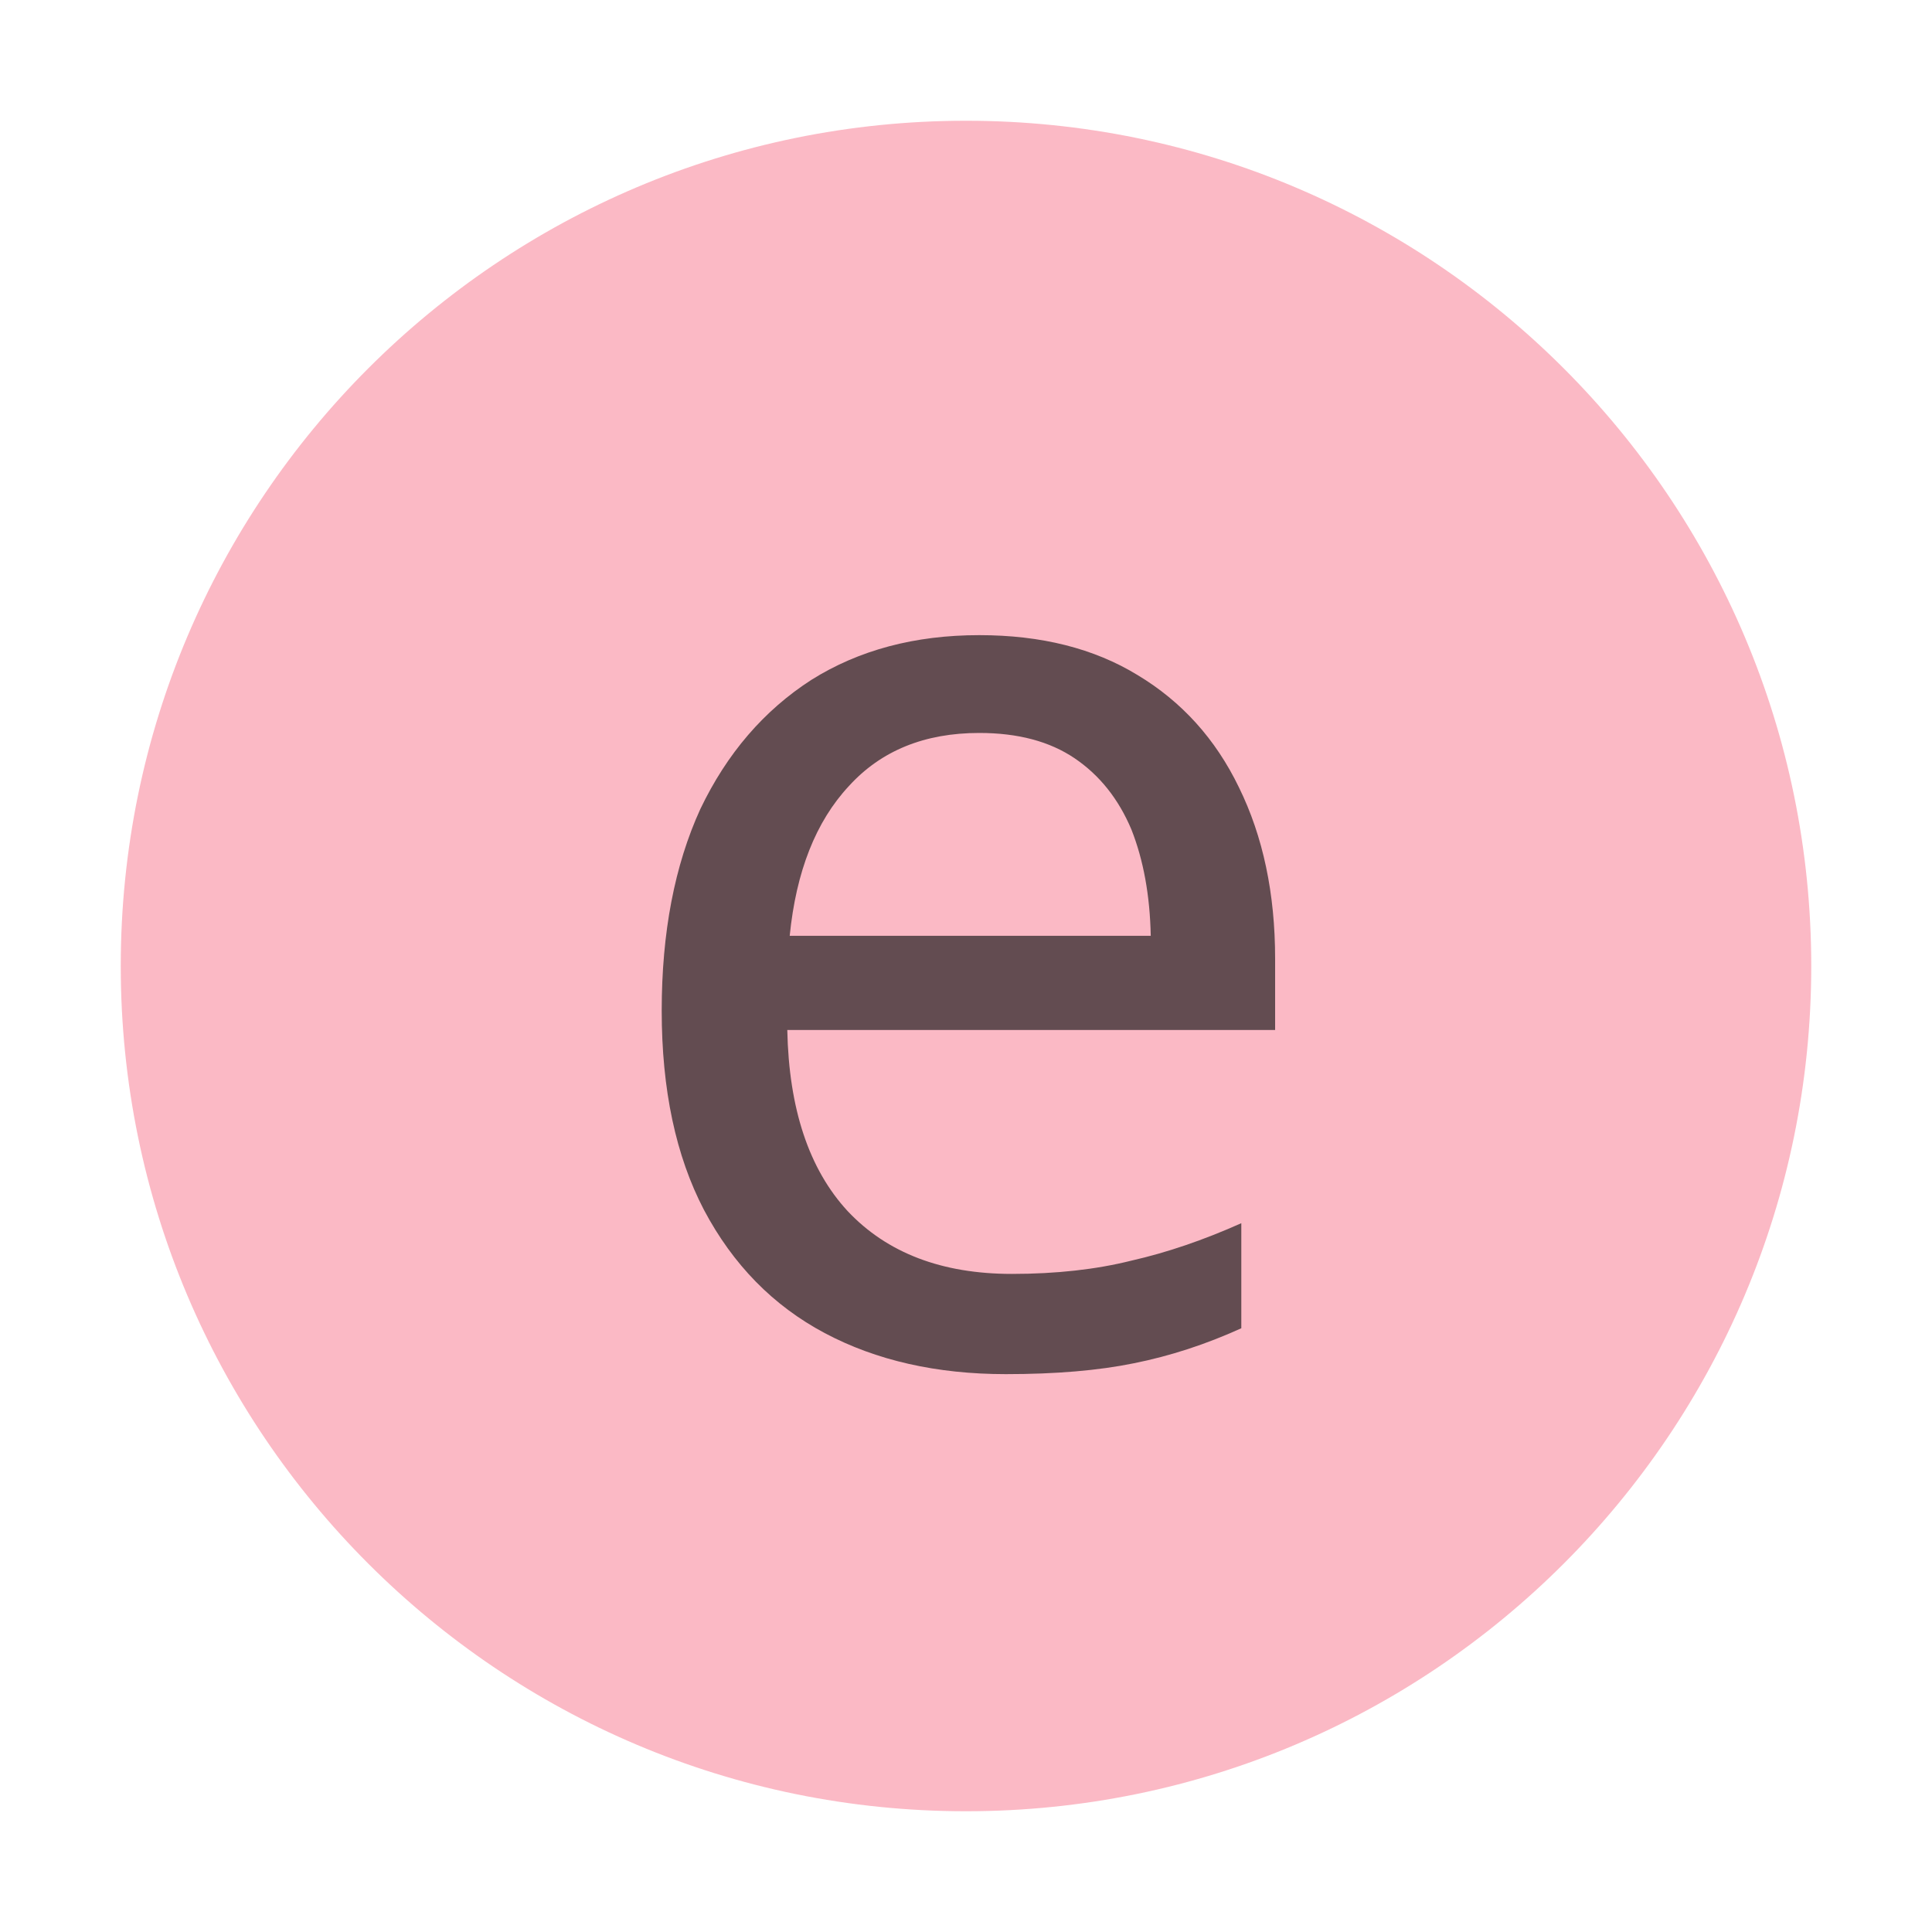 <?xml version="1.0" encoding="utf-8"?>
<svg viewBox="0 0 16 16" xmlns="http://www.w3.org/2000/svg">
  <defs/>
  <g fill="none" fill-rule="evenodd" transform="matrix(1, 0, 0, 1, -3.552713678800501e-15, 0)">
    <path fill="#F98B9E" fill-opacity=".6" d="M15,8 C15,11.866 11.866,15 8,15 C4.134,15 1,11.866 1,8 C1,4.134 4.134,1 8,1 C11.866,1 15,4.134 15,8"/>
    <path d="M 8.11 5.26 Q 8.88 5.26 9.42 5.59 Q 9.97 5.92 10.26 6.52 Q 10.56 7.13 10.56 7.94 L 10.56 8.53 L 6.52 8.53 Q 6.54 9.51 7.02 10.03 Q 7.51 10.55 8.38 10.55 Q 8.93 10.55 9.37 10.44 Q 9.81 10.34 10.28 10.13 L 10.28 11 Q 9.84 11.2 9.39 11.29 Q 8.95 11.38 8.33 11.38 Q 7.47 11.38 6.83 11.04 Q 6.19 10.7 5.83 10.02 Q 5.48 9.35 5.48 8.37 Q 5.48 7.4 5.8 6.7 Q 6.13 6.01 6.72 5.63 Q 7.31 5.26 8.11 5.26 Z M 8.11 6.07 Q 7.43 6.07 7.03 6.51 Q 6.62 6.95 6.54 7.75 L 9.53 7.75 Q 9.52 7.25 9.37 6.87 Q 9.21 6.49 8.9 6.28 Q 8.59 6.07 8.11 6.07 Z" style="fill: rgb(35, 31, 32); fill-opacity: 0.7;"/>
  </g>
</svg>